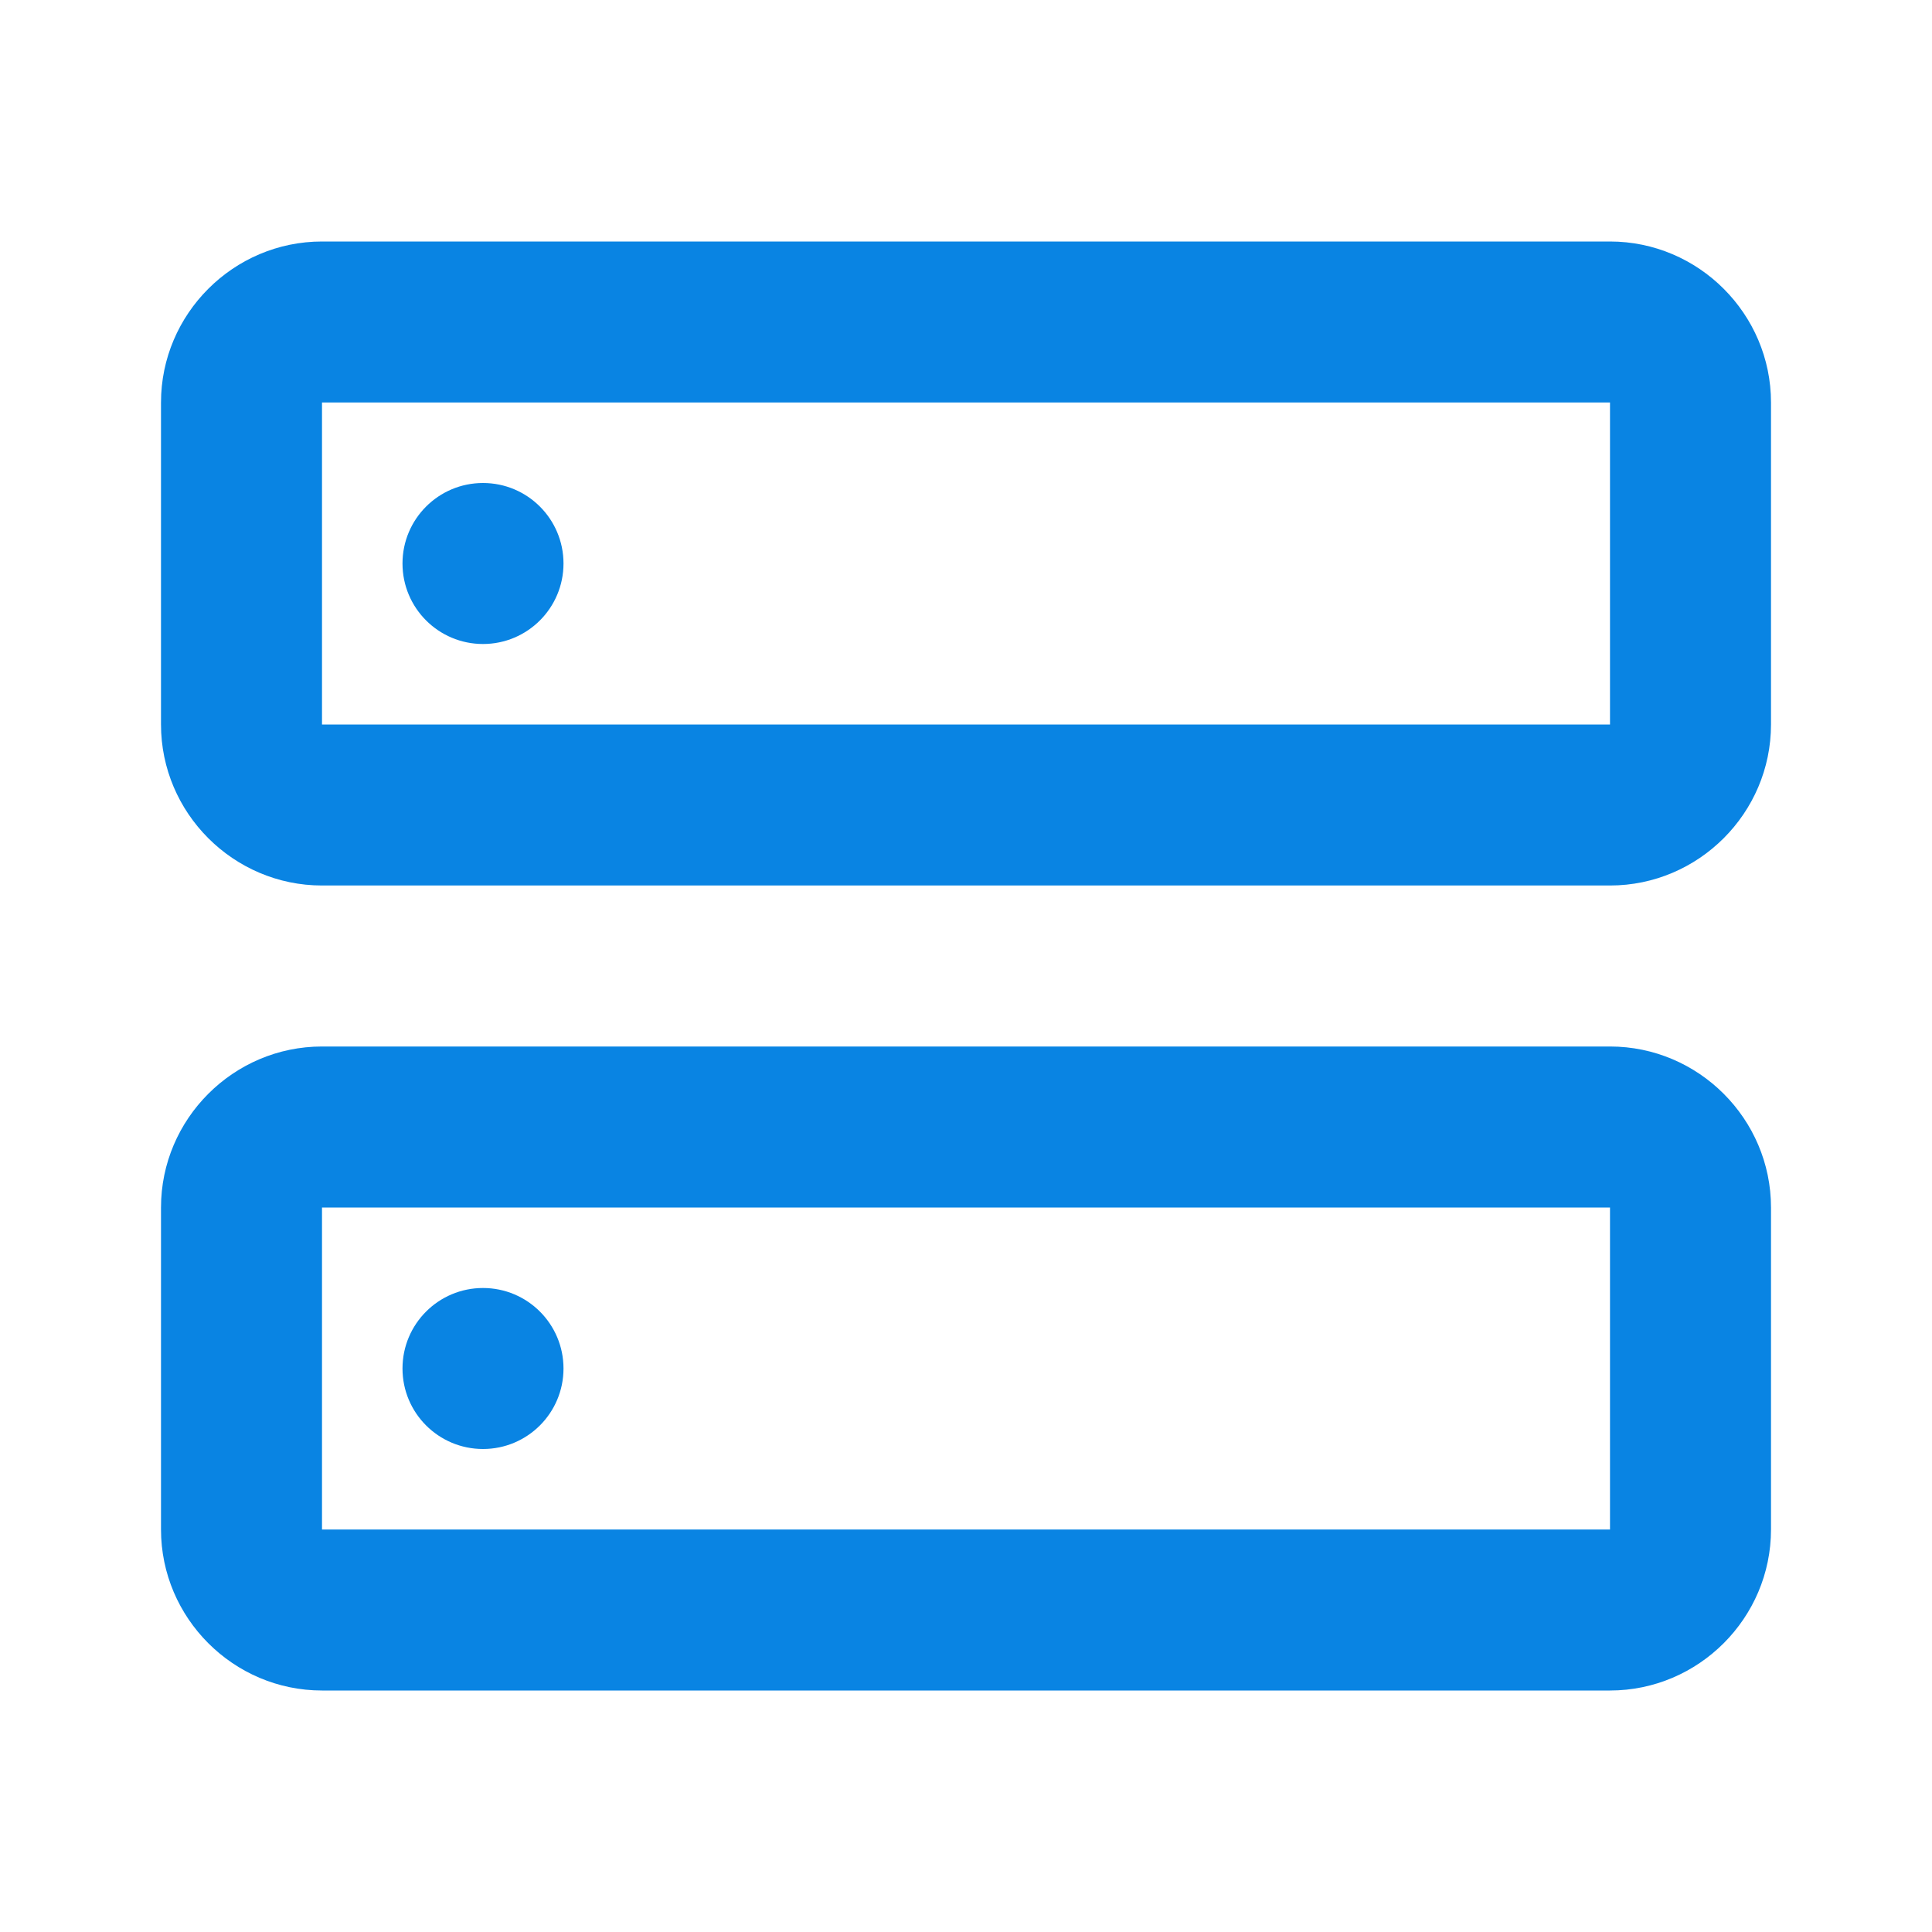 <svg xmlns="http://www.w3.org/2000/svg" viewBox="0 0 24 24" fill="#0984e3">
    <path d="M20 3H4C2.9 3 2 3.9 2 5v4c0 1.1.9 2 2 2h16c1.1 0 2-.9 2-2V5c0-1.1-.9-2-2-2zM4 9V5h16v4H4zm16 4H4c-1.1 0-2 .9-2 2v4c0 1.1.9 2 2 2h16c1.1 0 2-.9 2-2v-4c0-1.1-.9-2-2-2zM4 19v-4h16v4H4z"/>
    <circle cx="6" cy="7" r="1"/>
    <circle cx="6" cy="17" r="1"/>
</svg> 